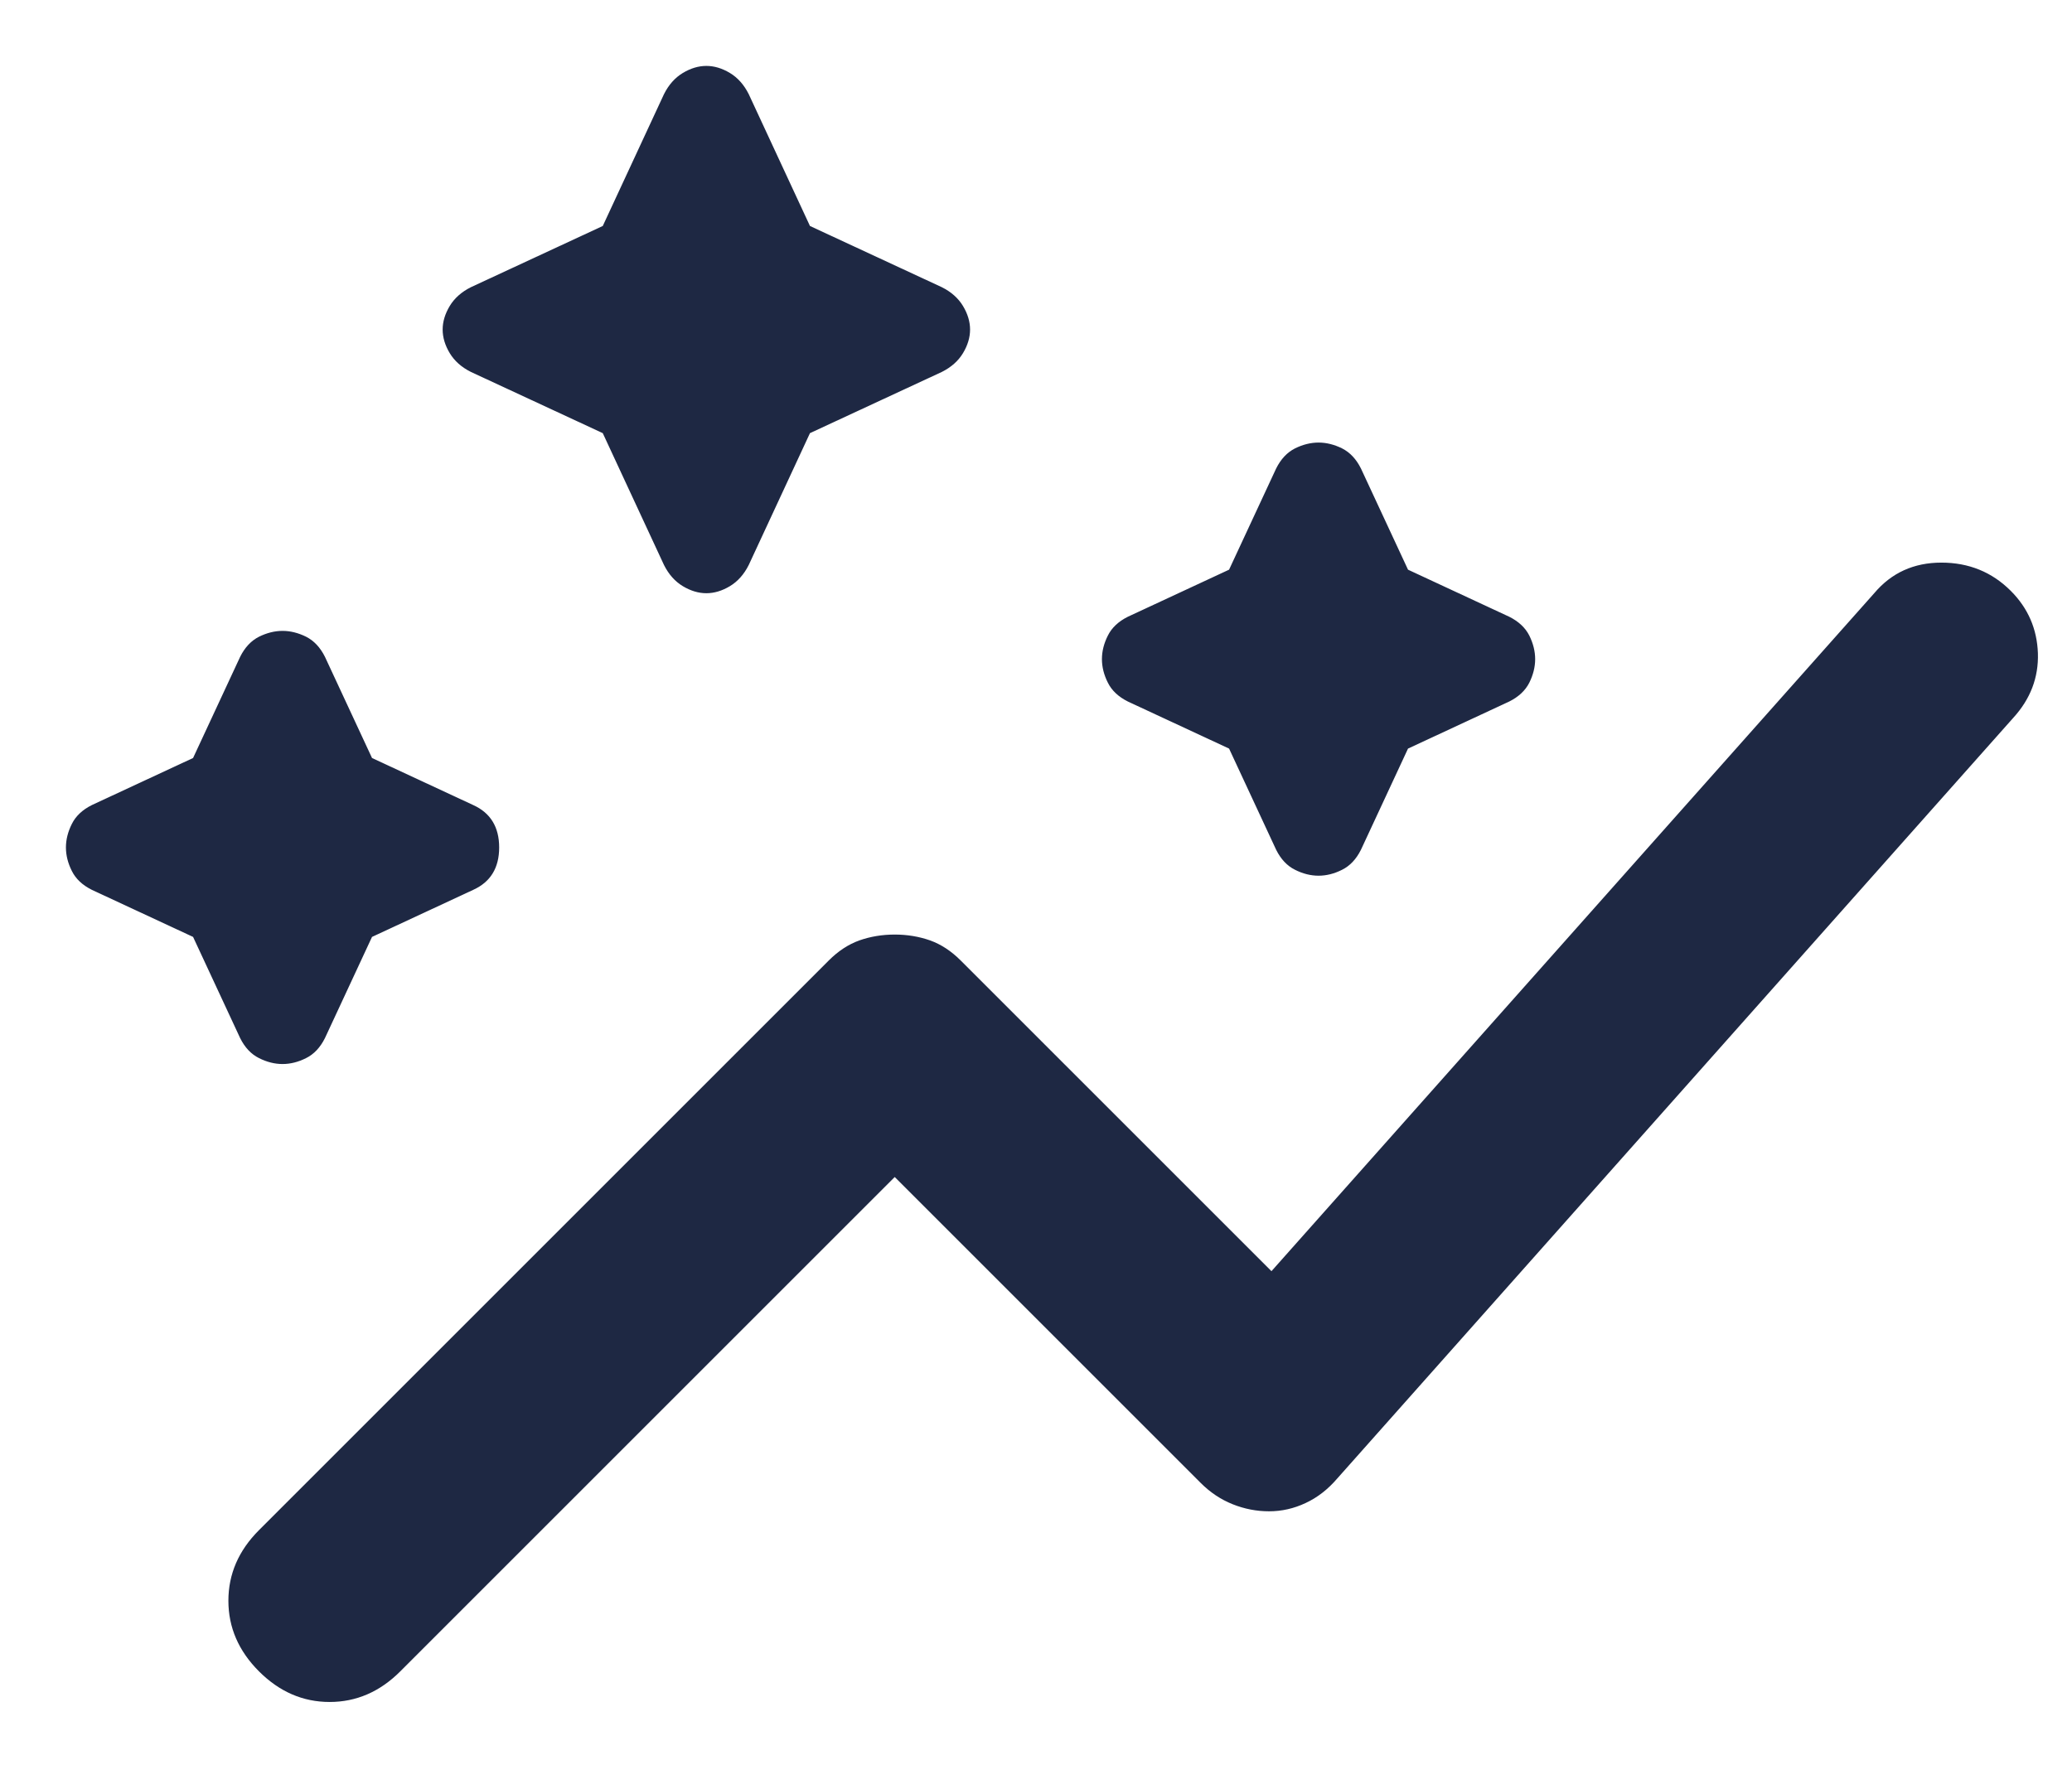 <svg width="22" height="19" viewBox="0 0 22 19" fill="none" xmlns="http://www.w3.org/2000/svg">
<path d="M2.75 17.75C2.533 17.533 2.425 17.283 2.425 17C2.425 16.717 2.533 16.467 2.75 16.25L8.8 10.2C8.9 10.1 9.008 10.029 9.125 9.987C9.242 9.946 9.367 9.925 9.5 9.925C9.633 9.925 9.758 9.946 9.875 9.987C9.992 10.029 10.1 10.1 10.2 10.2L13.5 13.5L19.9 6.3C20.083 6.083 20.321 5.975 20.613 5.975C20.904 5.975 21.15 6.075 21.35 6.275C21.533 6.458 21.629 6.679 21.638 6.938C21.646 7.196 21.558 7.425 21.375 7.625L14.2 15.7C14.1 15.817 13.988 15.904 13.863 15.962C13.738 16.021 13.608 16.05 13.475 16.05C13.342 16.05 13.213 16.025 13.088 15.975C12.963 15.925 12.85 15.85 12.75 15.75L9.5 12.5L4.25 17.75C4.033 17.967 3.783 18.075 3.5 18.075C3.217 18.075 2.967 17.967 2.75 17.75ZM3 11.3C2.917 11.3 2.833 11.279 2.75 11.237C2.667 11.196 2.6 11.125 2.55 11.025L2.05 9.95L0.975 9.45C0.875 9.4 0.804 9.333 0.763 9.25C0.721 9.167 0.7 9.083 0.7 9C0.7 8.917 0.721 8.833 0.763 8.75C0.804 8.667 0.875 8.6 0.975 8.55L2.05 8.05L2.55 6.975C2.6 6.875 2.667 6.804 2.75 6.762C2.833 6.721 2.917 6.7 3 6.7C3.083 6.7 3.167 6.721 3.25 6.762C3.333 6.804 3.4 6.875 3.45 6.975L3.95 8.05L5.025 8.55C5.208 8.633 5.3 8.783 5.3 9C5.3 9.217 5.208 9.367 5.025 9.45L3.95 9.95L3.45 11.025C3.4 11.125 3.333 11.196 3.25 11.237C3.167 11.279 3.083 11.3 3 11.3ZM14 9.3C13.917 9.3 13.833 9.279 13.75 9.237C13.667 9.196 13.6 9.125 13.55 9.025L13.05 7.95L11.975 7.45C11.875 7.4 11.804 7.333 11.763 7.25C11.721 7.167 11.7 7.083 11.7 7C11.7 6.917 11.721 6.833 11.763 6.75C11.804 6.667 11.875 6.6 11.975 6.55L13.05 6.05L13.55 4.975C13.6 4.875 13.667 4.804 13.75 4.762C13.833 4.721 13.917 4.7 14 4.7C14.083 4.7 14.167 4.721 14.25 4.762C14.333 4.804 14.4 4.875 14.45 4.975L14.95 6.05L16.025 6.55C16.125 6.6 16.196 6.667 16.238 6.75C16.279 6.833 16.3 6.917 16.3 7C16.3 7.083 16.279 7.167 16.238 7.25C16.196 7.333 16.125 7.4 16.025 7.45L14.95 7.95L14.45 9.025C14.4 9.125 14.333 9.196 14.25 9.237C14.167 9.279 14.083 9.3 14 9.3ZM7.5 6.3C7.417 6.3 7.333 6.275 7.25 6.225C7.167 6.175 7.1 6.1 7.05 6L6.4 4.6L5 3.95C4.9 3.9 4.825 3.833 4.775 3.75C4.725 3.667 4.7 3.583 4.7 3.5C4.7 3.417 4.725 3.333 4.775 3.25C4.825 3.167 4.9 3.1 5 3.05L6.4 2.4L7.05 1C7.1 0.9 7.167 0.825 7.25 0.775C7.333 0.725 7.417 0.7 7.5 0.7C7.583 0.7 7.667 0.725 7.75 0.775C7.833 0.825 7.9 0.9 7.95 1L8.6 2.4L10 3.05C10.1 3.1 10.175 3.167 10.225 3.25C10.275 3.333 10.3 3.417 10.3 3.5C10.3 3.583 10.275 3.667 10.225 3.75C10.175 3.833 10.1 3.9 10 3.95L8.6 4.6L7.95 6C7.9 6.1 7.833 6.175 7.75 6.225C7.667 6.275 7.583 6.3 7.5 6.3Z" fill="#1E2843"/>
</svg>
